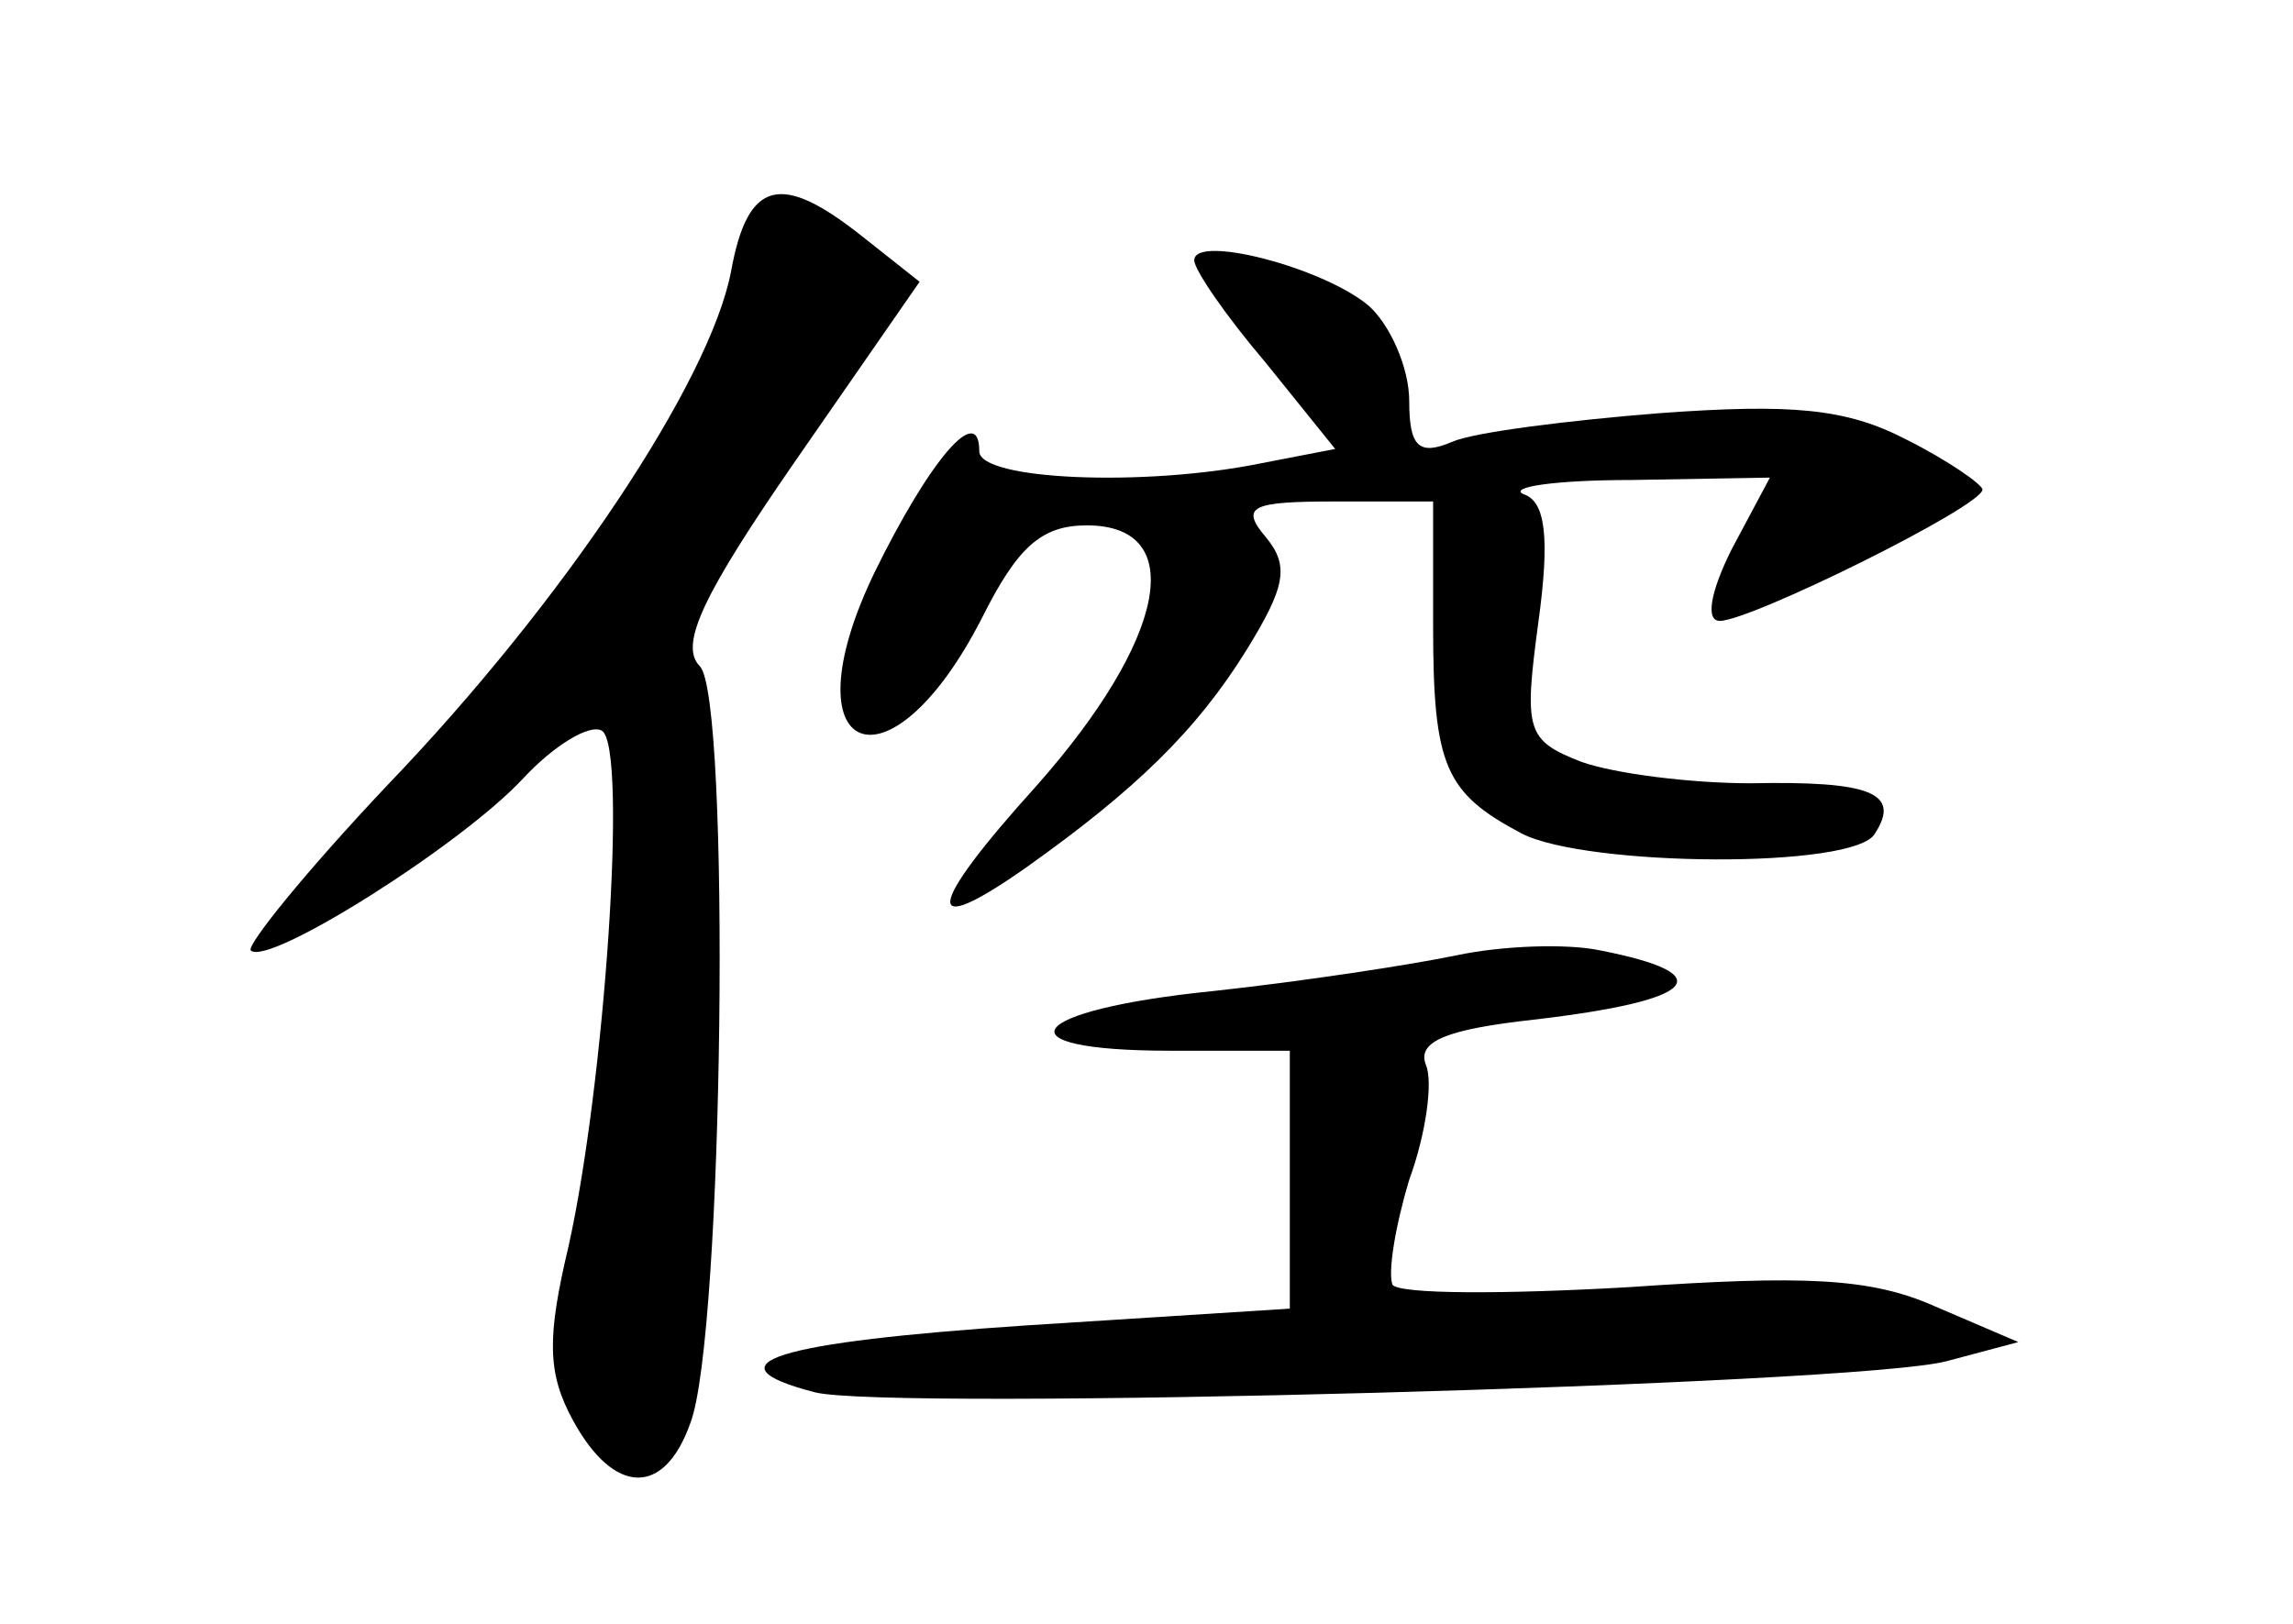 <?xml version="1.0" standalone="no"?>
<!DOCTYPE svg PUBLIC "-//W3C//DTD SVG 20010904//EN"
 "http://www.w3.org/TR/2001/REC-SVG-20010904/DTD/svg10.dtd">
<svg version="1.0" xmlns="http://www.w3.org/2000/svg"
 width="96pt" height="68pt" viewBox="0 0 96 68"
 preserveAspectRatio="xMidYMid meet">
<g transform="translate(0,68) scale(0.1,-0.1)"
fill="#000000" stroke="none">
<path d="M306 566 c-9 -46 -70 -138 -144 -215 -34 -36 -59 -67 -57 -69 7 -7
88 44 114 72 13 14 28 23 33 20 11 -7 1 -149 -14 -216 -9 -38 -9 -53 2 -73 17
-31 38 -32 49 -1 14 36 17 304 4 317 -9 9 2 31 40 86 l52 75 -24 19 c-34 27
-48 24 -55 -15z"/>
<path d="M500 571 c0 -4 13 -23 30 -43 l29 -36 -31 -6 c-49 -10 -118 -7 -118
5 0 21 -21 -4 -44 -51 -37 -77 6 -95 45 -19 15 30 25 39 44 39 43 0 33 -48
-21 -109 -47 -52 -48 -65 -4 -34 45 32 71 57 92 91 16 26 18 35 8 47 -11 13
-6 15 29 15 l41 0 0 -52 c0 -59 5 -70 37 -87 27 -14 140 -15 148 0 11 17 -2
22 -52 21 -25 0 -57 4 -71 9 -23 9 -24 13 -18 58 5 36 3 51 -6 54 -7 3 13 6
45 6 l58 1 -16 -30 c-9 -18 -11 -30 -5 -30 13 0 110 48 110 55 0 2 -14 12 -32
21 -25 13 -48 15 -103 11 -38 -3 -78 -8 -87 -12 -14 -6 -18 -2 -18 17 0 14 -8
32 -17 40 -19 16 -73 30 -73 19z"/>
<path d="M610 280 c-19 -4 -65 -11 -102 -15 -79 -8 -91 -25 -18 -25 l50 0 0
-54 0 -54 -110 -7 c-105 -7 -135 -16 -89 -28 30 -8 437 3 474 13 l30 8 -35 15
c-27 12 -55 13 -128 8 -52 -3 -96 -3 -99 1 -2 5 1 24 7 44 7 19 10 41 7 48 -4
10 9 15 45 19 69 8 79 19 28 29 -14 3 -41 2 -60 -2z"/>
</g>
</svg>
